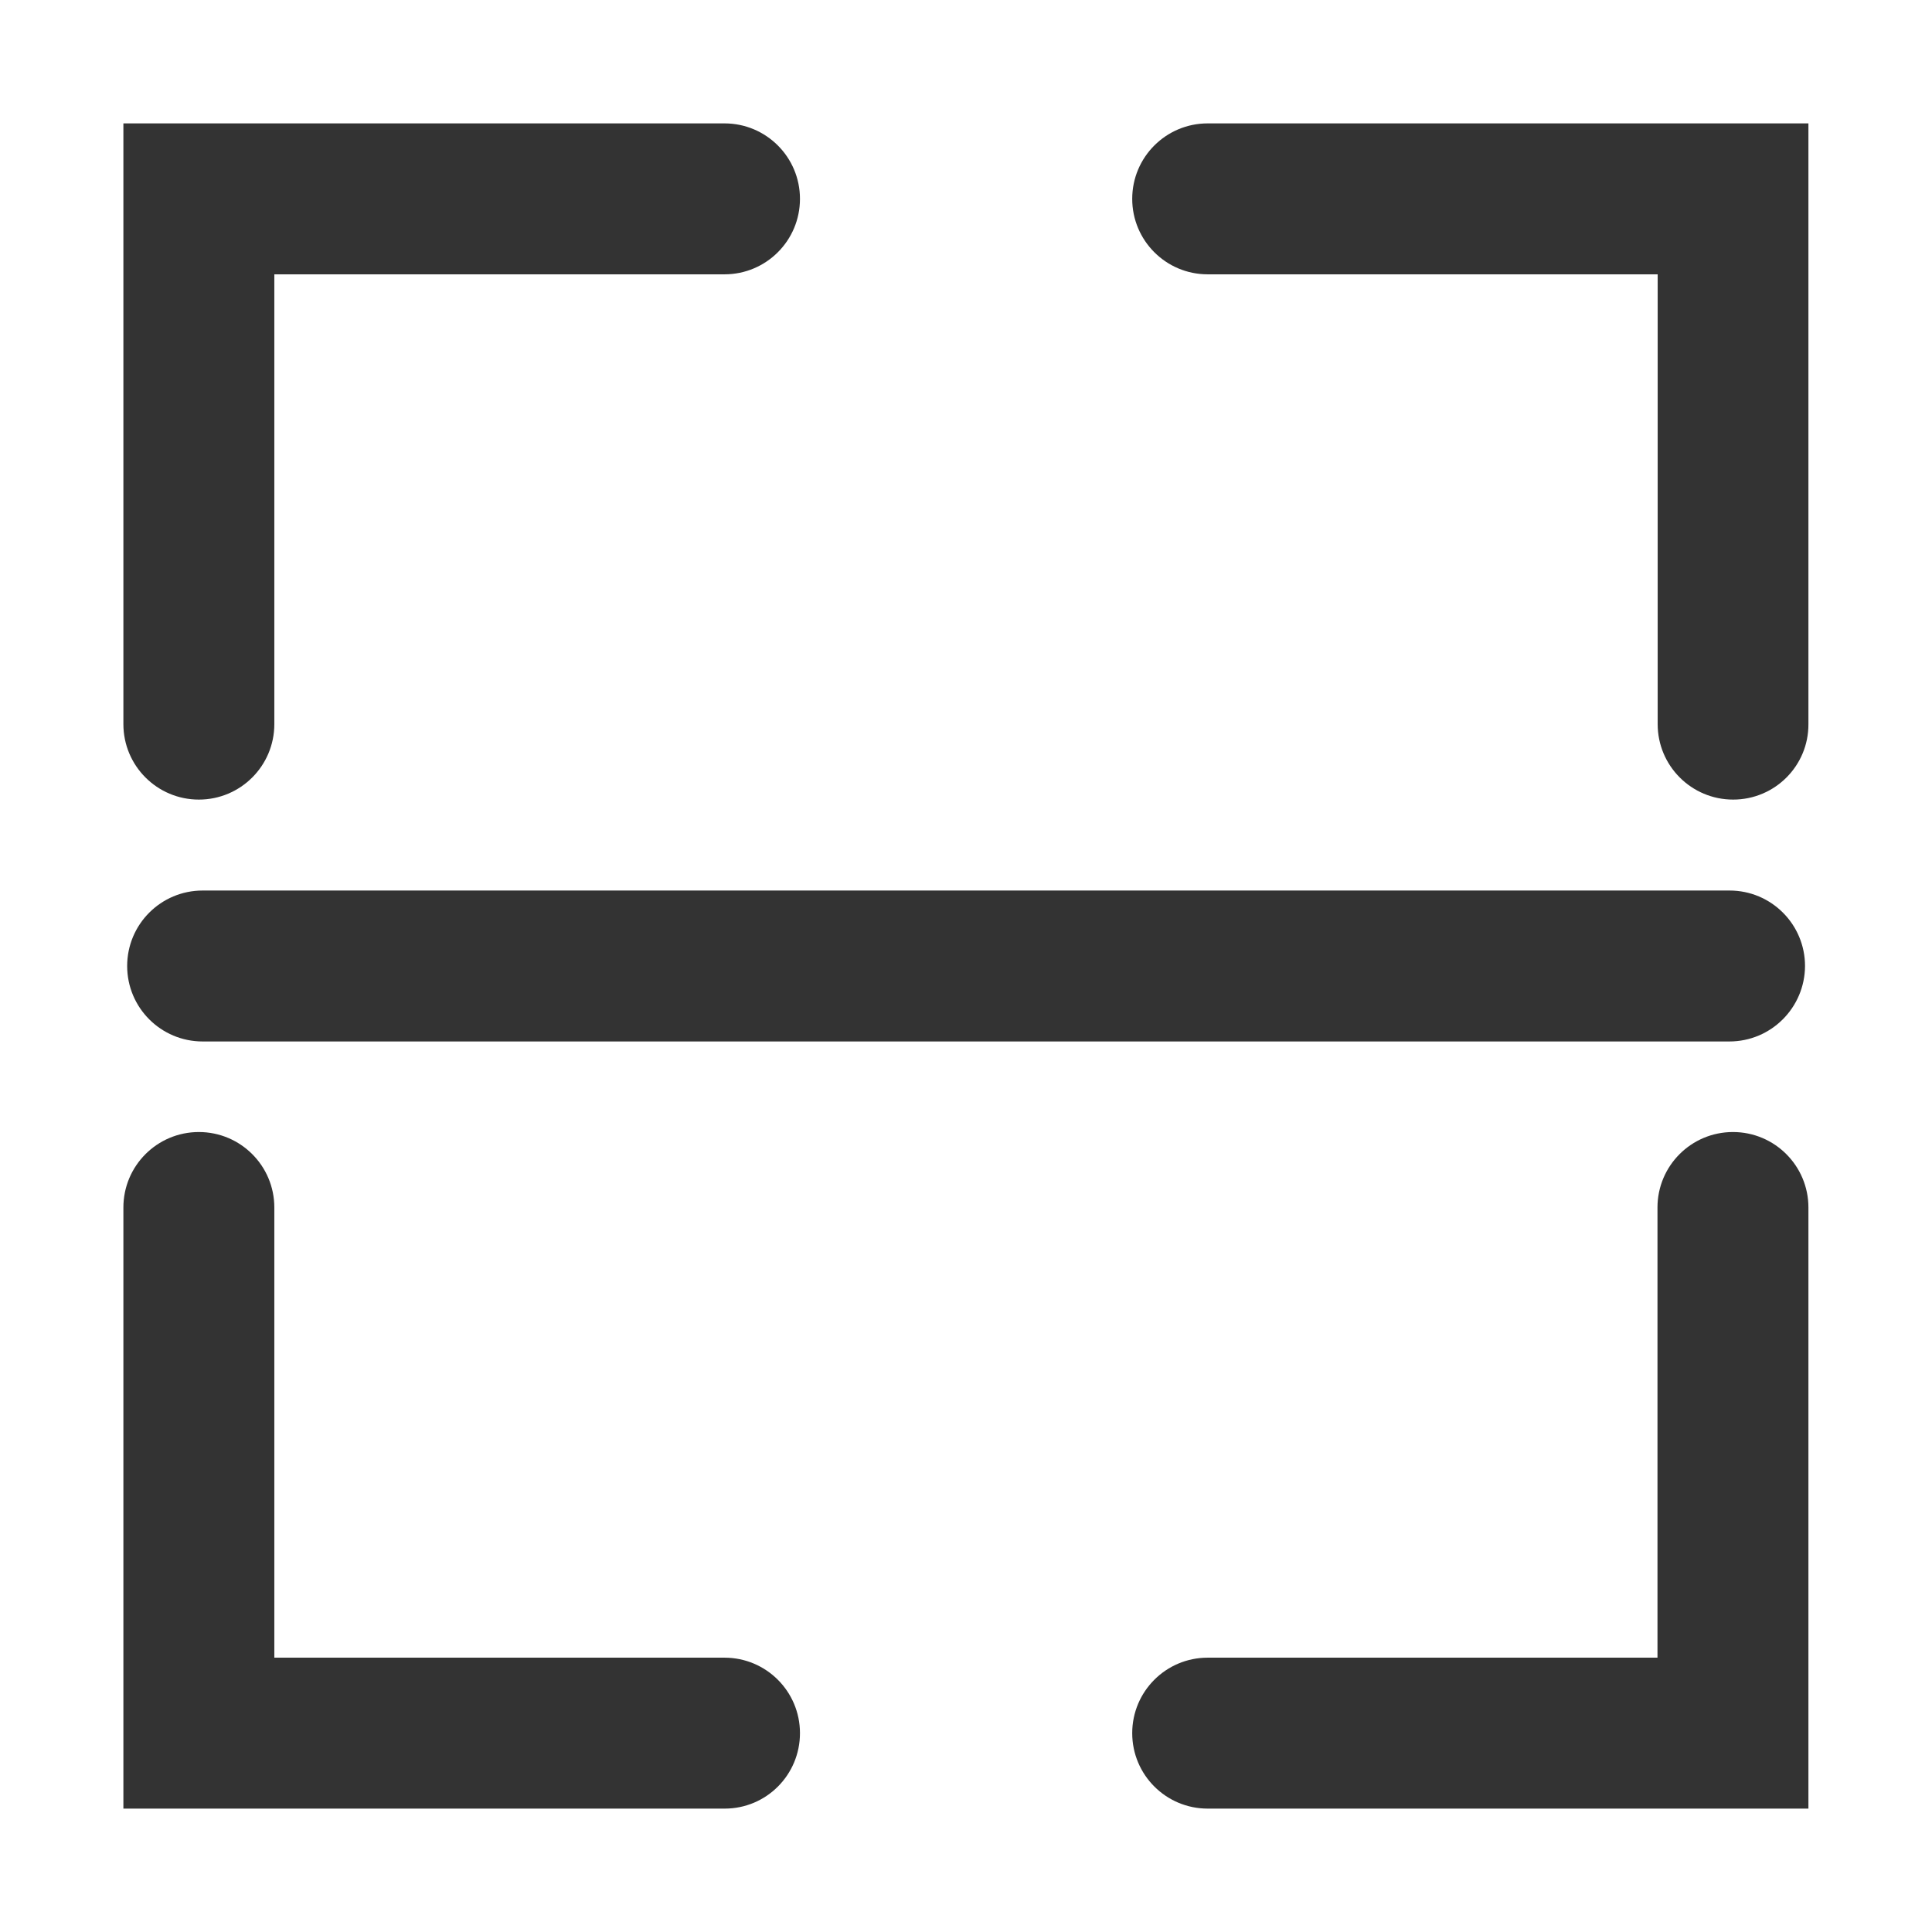 <?xml version="1.0" standalone="no"?><!DOCTYPE svg PUBLIC "-//W3C//DTD SVG 1.1//EN" "http://www.w3.org/Graphics/SVG/1.1/DTD/svg11.dtd"><svg class="icon" width="200px" height="200.00px" viewBox="0 0 1024 1024" version="1.1" xmlns="http://www.w3.org/2000/svg"><path fill="#333333" d="M105.4 423.8c-22.1 0-40-17.9-40-40V65.4H384c22.1 0 40 17.9 40 40s-17.9 40-40 40H145.4v238.4c0 22.1-17.9 40-40 40zM384.1 958.6H65.4V640c0-22.1 17.9-40 40-40s40 17.9 40 40v238.6H384c22.1 0 40 17.9 40 40s-17.8 40-39.9 40zM958.6 958.6H640.1c-22.1 0-40-17.9-40-40s17.9-40 40-40h238.4V640c0-22.1 17.9-40 40-40s40 17.9 40 40v318.6zM918.6 423.8c-22.1 0-40-17.9-40-40V145.4H640.1c-22.1 0-40-17.9-40-40s17.9-40 40-40h318.4v318.4c0.1 22.1-17.8 40-39.9 40zM916.6 552H107.4c-22.1 0-40-17.9-40-40s17.9-40 40-40h809.3c22.1 0 40 17.9 40 40-0.1 22.1-18 40-40.1 40z" /></svg>